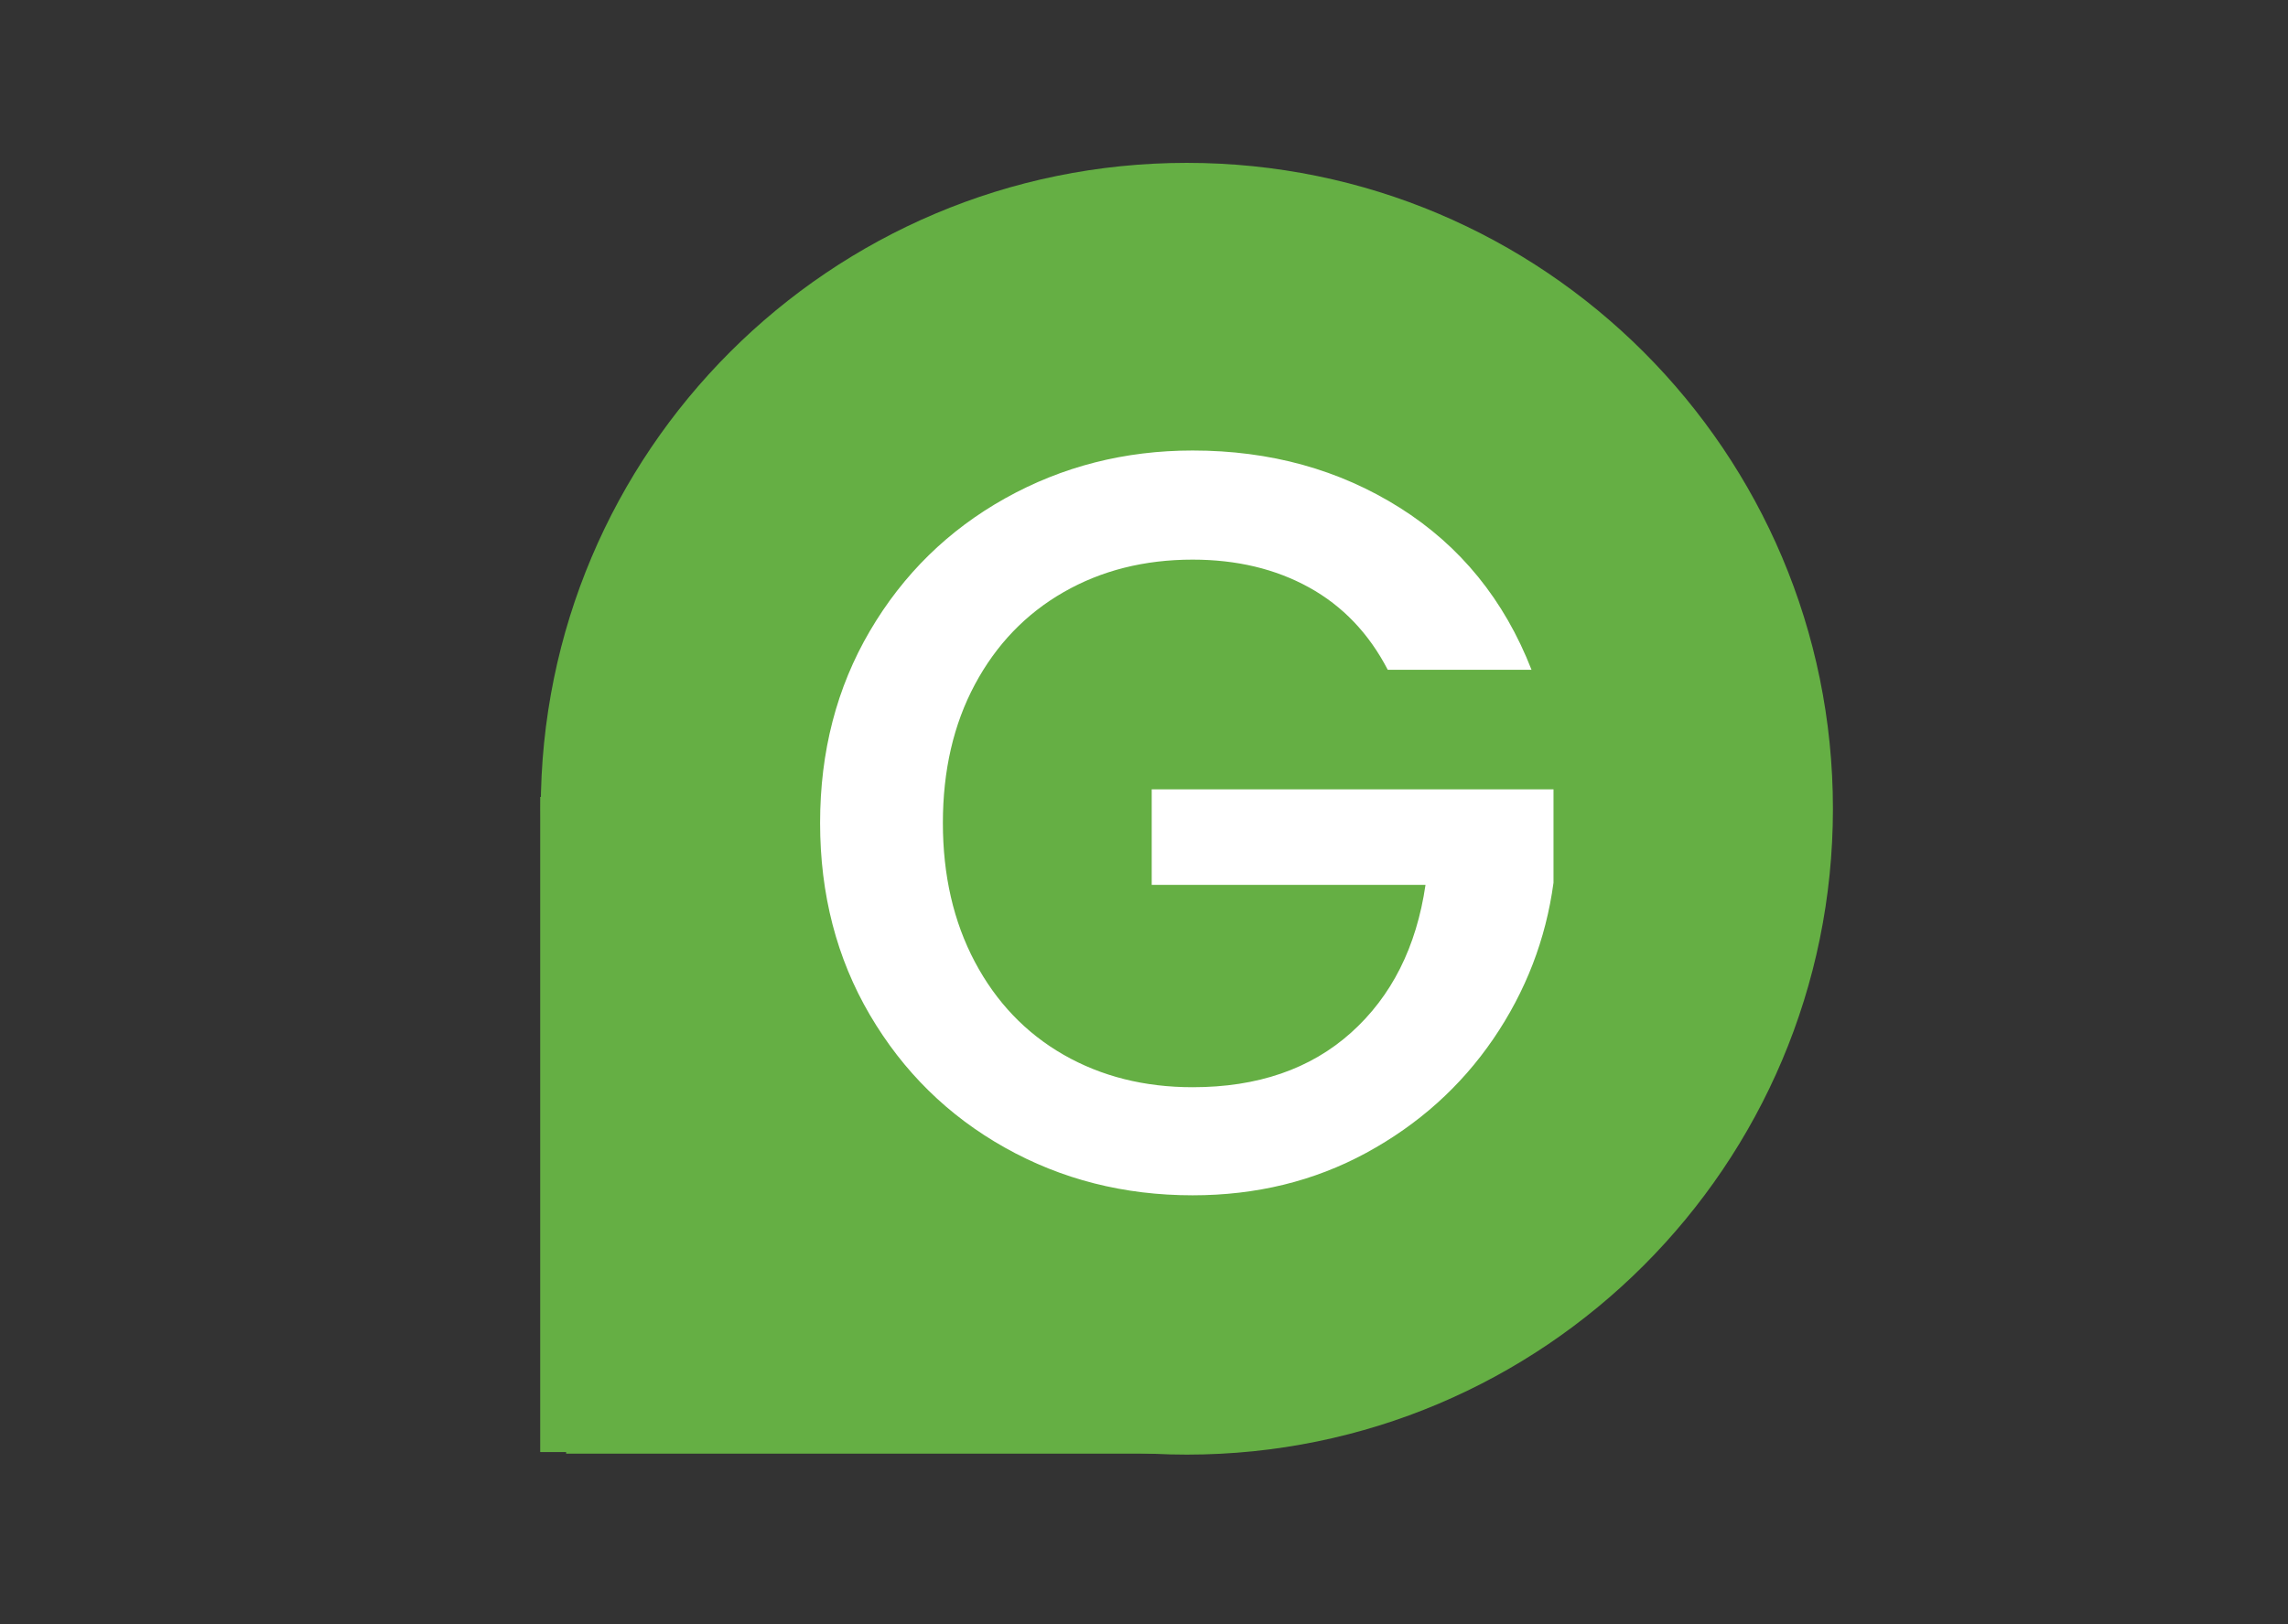 <svg xmlns="http://www.w3.org/2000/svg" xmlns:xlink="http://www.w3.org/1999/xlink" width="559" zoomAndPan="magnify" viewBox="0 0 419.25 297.75" height="397" preserveAspectRatio="xMidYMid meet" version="1.0"><rect x="0" y="0" width="419.25" height="297.75" fill="#333333" stroke="none"/><defs><g/><clipPath id="8633a175d4"><path d="M 99.09 29.852 L 335.863 29.852 L 335.863 266.621 L 99.09 266.621 Z M 99.09 29.852 " clip-rule="nonzero"/></clipPath><clipPath id="4a87611148"><path d="M 217.477 29.852 C 152.094 29.852 99.09 82.855 99.09 148.238 C 99.09 213.621 152.094 266.621 217.477 266.621 C 282.859 266.621 335.863 213.621 335.863 148.238 C 335.863 82.855 282.859 29.852 217.477 29.852 Z M 217.477 29.852 " clip-rule="nonzero"/></clipPath><clipPath id="f09bf1e527"><path d="M 0.09 0.852 L 236.863 0.852 L 236.863 237.621 L 0.09 237.621 Z M 0.09 0.852 " clip-rule="nonzero"/></clipPath><clipPath id="2fc648fb43"><path d="M 118.477 0.852 C 53.094 0.852 0.09 53.855 0.09 119.238 C 0.09 184.621 53.094 237.621 118.477 237.621 C 183.859 237.621 236.863 184.621 236.863 119.238 C 236.863 53.855 183.859 0.852 118.477 0.852 Z M 118.477 0.852 " clip-rule="nonzero"/></clipPath><clipPath id="bc59c1fa62"><rect x="0" width="237" y="0" height="238"/></clipPath><clipPath id="40e062ec8e"><path d="M 100 136 L 236 136 L 236 265 L 100 265 Z M 100 136 " clip-rule="nonzero"/></clipPath><clipPath id="f6748d7c83"><path d="M 174.312 327.238 L 39.324 202.742 L 100.617 136.289 L 235.605 260.785 Z M 174.312 327.238 " clip-rule="nonzero"/></clipPath><clipPath id="c09f6ca9df"><path d="M 106.828 264.996 L 100.629 136.301 L 235.605 260.785 Z M 106.828 264.996 " clip-rule="nonzero"/></clipPath><clipPath id="4946feaadd"><path d="M 0.621 0.219 L 135.738 0.219 L 135.738 129 L 0.621 129 Z M 0.621 0.219 " clip-rule="nonzero"/></clipPath><clipPath id="2b20cfb81d"><path d="M 74.312 191.238 L -60.676 66.742 L 0.617 0.289 L 135.605 124.785 Z M 74.312 191.238 " clip-rule="nonzero"/></clipPath><clipPath id="bddd9c8b98"><path d="M 6.828 128.996 L 0.629 0.301 L 135.605 124.785 Z M 6.828 128.996 " clip-rule="nonzero"/></clipPath><clipPath id="a423a4e1b4"><rect x="0" width="136" y="0" height="129"/></clipPath><clipPath id="76d893b09c"><rect x="0" width="151" y="0" height="269"/></clipPath></defs><g clip-path="url(#8633a175d4)"><g clip-path="url(#4a87611148)"><g transform="matrix(1, 0, 0, 1, 99, 29)"><g clip-path="url(#bc59c1fa62)"><g clip-path="url(#f09bf1e527)"><g clip-path="url(#2fc648fb43)"><path fill="#65af44" d="M 0.09 0.852 L 236.863 0.852 L 236.863 237.621 L 0.09 237.621 Z M 0.09 0.852 " fill-opacity="1" fill-rule="nonzero"/></g></g></g></g></g></g><path stroke-linecap="butt" transform="matrix(0, 0.749, -0.749, 0, 109.47, 146.068)" fill="none" stroke-linejoin="miter" d="M -0.002 6.998 L 160.331 6.998 " stroke="#65af44" stroke-width="14" stroke-opacity="1" stroke-miterlimit="4"/><path stroke-linecap="butt" transform="matrix(-0.749, 0, 0, -0.749, 220.382, 266.442)" fill="none" stroke-linejoin="miter" d="M -0.001 6.998 L 155.73 6.998 " stroke="#65af44" stroke-width="14" stroke-opacity="1" stroke-miterlimit="4"/><g clip-path="url(#40e062ec8e)"><g clip-path="url(#f6748d7c83)"><g clip-path="url(#c09f6ca9df)"><g transform="matrix(1, 0, 0, 1, 100, 136)"><g clip-path="url(#a423a4e1b4)"><g clip-path="url(#4946feaadd)"><g clip-path="url(#2b20cfb81d)"><g clip-path="url(#bddd9c8b98)"><path fill="#65af44" d="M 74.312 191.238 L -60.676 66.742 L 0.617 0.289 L 135.605 124.785 Z M 74.312 191.238 " fill-opacity="1" fill-rule="nonzero"/></g></g></g></g></g></g></g></g><g transform="matrix(1, 0, 0, 1, 143, 17)"><g clip-path="url(#76d893b09c)"><g fill="#ffffff" fill-opacity="1"><g transform="translate(0.163, 200.935)"><g><path d="M 111.125 -95.172 C 107.664 -101.836 102.859 -106.867 96.703 -110.266 C 90.555 -113.66 83.445 -115.359 75.375 -115.359 C 66.531 -115.359 58.645 -113.367 51.719 -109.391 C 44.801 -105.422 39.383 -99.781 35.469 -92.469 C 31.562 -85.164 29.609 -76.707 29.609 -67.094 C 29.609 -57.488 31.562 -49 35.469 -41.625 C 39.383 -34.25 44.801 -28.578 51.719 -24.609 C 58.645 -20.641 66.531 -18.656 75.375 -18.656 C 87.289 -18.656 96.961 -21.984 104.391 -28.641 C 111.828 -35.305 116.379 -44.344 118.047 -55.75 L 67.875 -55.75 L 67.875 -73.25 L 141.5 -73.25 L 141.5 -56.141 C 140.094 -45.754 136.41 -36.203 130.453 -27.484 C 124.492 -18.773 116.738 -11.82 107.188 -6.625 C 97.633 -1.438 87.031 1.156 75.375 1.156 C 62.812 1.156 51.336 -1.758 40.953 -7.594 C 30.566 -13.426 22.328 -21.531 16.234 -31.906 C 10.148 -42.289 7.109 -54.02 7.109 -67.094 C 7.109 -80.176 10.148 -91.906 16.234 -102.281 C 22.328 -112.664 30.598 -120.773 41.047 -126.609 C 51.492 -132.441 62.938 -135.359 75.375 -135.359 C 89.594 -135.359 102.242 -131.863 113.328 -124.875 C 124.422 -117.883 132.469 -107.984 137.469 -95.172 Z M 111.125 -95.172 "/></g></g></g></g></g></svg>